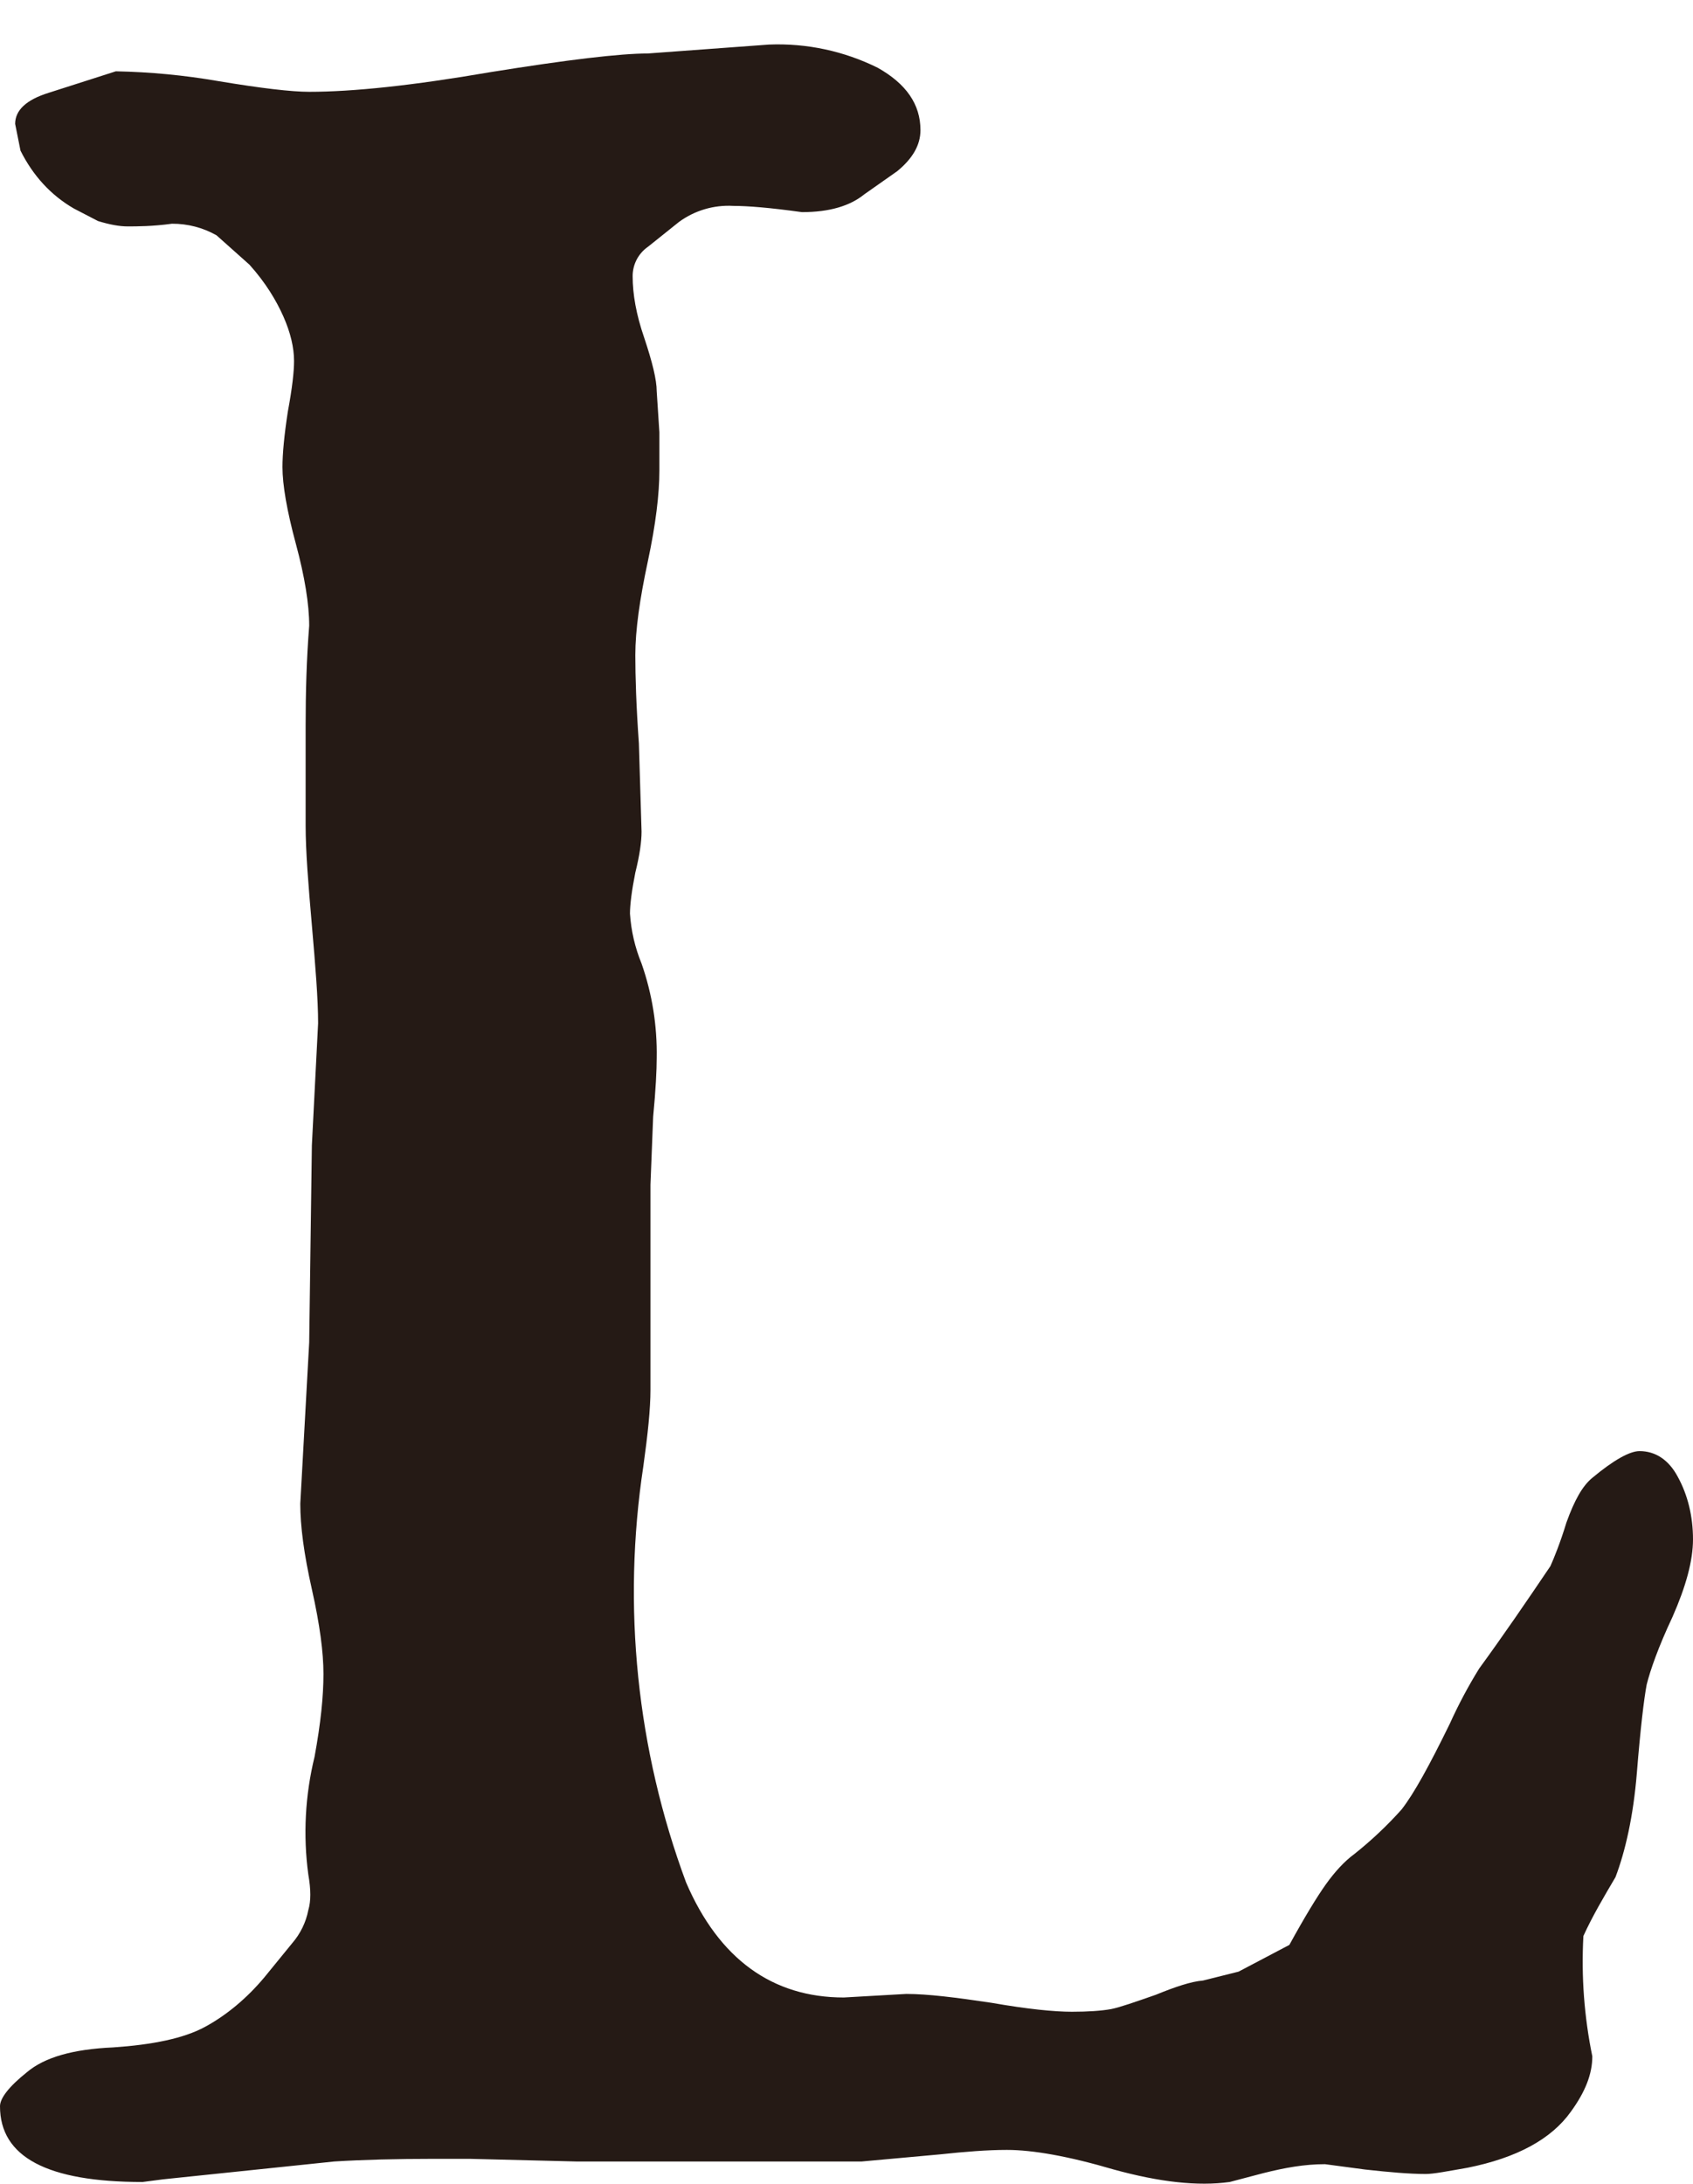 ﻿<?xml version="1.0" encoding="utf-8"?>
<svg version="1.1" xmlns:xlink="http://www.w3.org/1999/xlink" width="38px" height="49px" xmlns="http://www.w3.org/2000/svg">
  <defs>
    <pattern id="BGPattern" patternUnits="userSpaceOnUse" alignment="0 0" imageRepeat="None" />
    <mask fill="white" id="Clip7095">
      <path d="M 14.54 12.6  C 14.72 11.76  14.8 11.08  14.8 10.56  L 14.8 9.7  L 14.74 8.78  C 14.74 8.52  14.64 8.12  14.46 7.58  C 14.28 7.06  14.2 6.6  14.2 6.2  C 14.198 5.938  14.325 5.691  14.54 5.54  L 15.24 4.98  C 15.592 4.722  16.024 4.595  16.46 4.62  C 16.78 4.62  17.28 4.66  18 4.76  C 18.62 4.76  19.08 4.62  19.4 4.36  L 20.14 3.84  C 20.48 3.56  20.66 3.26  20.66 2.92  C 20.66 2.34  20.34 1.88  19.7 1.52  C 18.943 1.145  18.104 0.966  17.26 1  L 14.54 1.2  C 13.92 1.2  12.74 1.34  11 1.62  C 9.26 1.92  7.92 2.06  6.94 2.06  C 6.54 2.06  5.86 1.98  4.9 1.82  C 4.14 1.688  3.371 1.615  2.6 1.6  L 1.1 2.08  C 0.58 2.24  0.34 2.48  0.34 2.78  L 0.46 3.38  C 0.74 3.94  1.14 4.38  1.66 4.68  L 2.2 4.96  C 2.46 5.04  2.68 5.08  2.86 5.08  C 3.08 5.08  3.42 5.08  3.86 5.02  C 4.21 5.018  4.555 5.107  4.86 5.28  L 5.6 5.94  C 5.96 6.34  6.2 6.74  6.36 7.1  C 6.52 7.46  6.6 7.8  6.6 8.1  C 6.6 8.34  6.56 8.7  6.46 9.24  C 6.38 9.76  6.34 10.18  6.34 10.48  C 6.34 10.88  6.44 11.46  6.64 12.2  C 6.84 12.94  6.94 13.56  6.94 14.04  C 6.88 14.8  6.86 15.54  6.86 16.28  L 6.86 18.52  C 6.86 19.1  6.92 19.84  7 20.76  C 7.08 21.68  7.14 22.42  7.14 22.96  L 7 25.7  L 6.94 30.12  L 6.74 33.74  C 6.74 34.24  6.82 34.86  7 35.66  C 7.18 36.46  7.26 37.08  7.26 37.56  C 7.26 38.06  7.2 38.66  7.06 39.42  C 6.849 40.284  6.801 41.179  6.92 42.06  C 6.98 42.4  6.98 42.66  6.92 42.86  C 6.867 43.134  6.742 43.389  6.56 43.6  L 5.94 44.36  C 5.54 44.84  5.08 45.22  4.6 45.48  C 4.12 45.74  3.42 45.88  2.54 45.94  C 1.64 45.98  1 46.16  0.6 46.5  C 0.2 46.82  0 47.08  0 47.26  C 0 48.4  1.06 48.96  3.2 48.96  L 3.66 48.9  L 7.5 48.5  C 8.14 48.46  8.9 48.44  9.74 48.44  L 10.54 48.44  L 12.94 48.5  L 19.34 48.5  L 21.1 48.34  C 21.66 48.28  22.16 48.24  22.6 48.24  C 23.18 48.24  23.98 48.38  25 48.68  C 26.02 48.96  26.88 49.06  27.6 48.96  L 28.36 48.76  C 28.84 48.64  29.28 48.56  29.74 48.56  L 30.64 48.68  C 31.18 48.74  31.64 48.78  32 48.78  C 32.18 48.78  32.48 48.72  32.94 48.64  C 34.04 48.42  34.82 48  35.26 47.38  C 35.58 46.94  35.74 46.54  35.74 46.14  C 35.558 45.252  35.49 44.345  35.54 43.44  C 35.74 43  36 42.56  36.26 42.12  C 36.48 41.54  36.66 40.76  36.74 39.78  C 36.82 38.78  36.9 38.12  36.96 37.8  C 37.04 37.48  37.22 36.96  37.54 36.28  C 37.84 35.6  38 35.02  38 34.54  C 38 34.02  37.88 33.54  37.66 33.14  C 37.46 32.76  37.16 32.56  36.8 32.56  C 36.58 32.56  36.22 32.76  35.74 33.16  C 35.52 33.34  35.34 33.66  35.16 34.16  C 35.02 34.62  34.88 34.96  34.8 35.14  C 34.26 35.94  33.74 36.7  33.2 37.44  C 32.953 37.839  32.733 38.253  32.54 38.68  C 32.08 39.62  31.74 40.24  31.46 40.6  C 31.136 40.963  30.781 41.297  30.4 41.6  C 30.18 41.76  29.96 42  29.76 42.28  C 29.56 42.56  29.28 43.02  28.94 43.64  L 27.8 44.24  L 27 44.44  C 26.74 44.46  26.38 44.58  25.94 44.76  C 25.48 44.92  25.14 45.04  24.94 45.08  C 24.72 45.12  24.42 45.14  24.06 45.14  C 23.66 45.14  23.06 45.08  22.26 44.94  C 21.46 44.82  20.82 44.74  20.34 44.74  L 18.94 44.82  C 17.34 44.82  16.14 43.96  15.4 42.24  C 14.293 39.259  13.962 36.044  14.44 32.9  C 14.54 32.18  14.6 31.62  14.6 31.18  L 14.6 26.58  L 14.66 25.06  C 14.72 24.44  14.74 24  14.74 23.74  C 14.753 23.019  14.638 22.301  14.4 21.62  C 14.253 21.263  14.165 20.885  14.14 20.5  C 14.14 20.3  14.18 19.98  14.26 19.58  C 14.36 19.18  14.4 18.88  14.4 18.66  L 14.34 16.68  C 14.28 15.84  14.26 15.18  14.26 14.7  C 14.26 14.14  14.36 13.44  14.54 12.6  Z " fill-rule="evenodd" />
    </mask>
  </defs>
  <g>
    <path d="M 14.54 12.6  C 14.72 11.76  14.8 11.08  14.8 10.56  L 14.8 9.7  L 14.74 8.78  C 14.74 8.52  14.64 8.12  14.46 7.58  C 14.28 7.06  14.2 6.6  14.2 6.2  C 14.198 5.938  14.325 5.691  14.54 5.54  L 15.24 4.98  C 15.592 4.722  16.024 4.595  16.46 4.62  C 16.78 4.62  17.28 4.66  18 4.76  C 18.62 4.76  19.08 4.62  19.4 4.36  L 20.14 3.84  C 20.48 3.56  20.66 3.26  20.66 2.92  C 20.66 2.34  20.34 1.88  19.7 1.52  C 18.943 1.145  18.104 0.966  17.26 1  L 14.54 1.2  C 13.92 1.2  12.74 1.34  11 1.62  C 9.26 1.92  7.92 2.06  6.94 2.06  C 6.54 2.06  5.86 1.98  4.9 1.82  C 4.14 1.688  3.371 1.615  2.6 1.6  L 1.1 2.08  C 0.58 2.24  0.34 2.48  0.34 2.78  L 0.46 3.38  C 0.74 3.94  1.14 4.38  1.66 4.68  L 2.2 4.96  C 2.46 5.04  2.68 5.08  2.86 5.08  C 3.08 5.08  3.42 5.08  3.86 5.02  C 4.21 5.018  4.555 5.107  4.86 5.28  L 5.6 5.94  C 5.96 6.34  6.2 6.74  6.36 7.1  C 6.52 7.46  6.6 7.8  6.6 8.1  C 6.6 8.34  6.56 8.7  6.46 9.24  C 6.38 9.76  6.34 10.18  6.34 10.48  C 6.34 10.88  6.44 11.46  6.64 12.2  C 6.84 12.94  6.94 13.56  6.94 14.04  C 6.88 14.8  6.86 15.54  6.86 16.28  L 6.86 18.52  C 6.86 19.1  6.92 19.84  7 20.76  C 7.08 21.68  7.14 22.42  7.14 22.96  L 7 25.7  L 6.94 30.12  L 6.74 33.74  C 6.74 34.24  6.82 34.86  7 35.66  C 7.18 36.46  7.26 37.08  7.26 37.56  C 7.26 38.06  7.2 38.66  7.06 39.42  C 6.849 40.284  6.801 41.179  6.92 42.06  C 6.98 42.4  6.98 42.66  6.92 42.86  C 6.867 43.134  6.742 43.389  6.56 43.6  L 5.94 44.36  C 5.54 44.84  5.08 45.22  4.6 45.48  C 4.12 45.74  3.42 45.88  2.54 45.94  C 1.64 45.98  1 46.16  0.6 46.5  C 0.2 46.82  0 47.08  0 47.26  C 0 48.4  1.06 48.96  3.2 48.96  L 3.66 48.9  L 7.5 48.5  C 8.14 48.46  8.9 48.44  9.74 48.44  L 10.54 48.44  L 12.94 48.5  L 19.34 48.5  L 21.1 48.34  C 21.66 48.28  22.16 48.24  22.6 48.24  C 23.18 48.24  23.98 48.38  25 48.68  C 26.02 48.96  26.88 49.06  27.6 48.96  L 28.36 48.76  C 28.84 48.64  29.28 48.56  29.74 48.56  L 30.64 48.68  C 31.18 48.74  31.64 48.78  32 48.78  C 32.18 48.78  32.48 48.72  32.94 48.64  C 34.04 48.42  34.82 48  35.26 47.38  C 35.58 46.94  35.74 46.54  35.74 46.14  C 35.558 45.252  35.49 44.345  35.54 43.44  C 35.74 43  36 42.56  36.26 42.12  C 36.48 41.54  36.66 40.76  36.74 39.78  C 36.82 38.78  36.9 38.12  36.96 37.8  C 37.04 37.48  37.22 36.96  37.54 36.28  C 37.84 35.6  38 35.02  38 34.54  C 38 34.02  37.88 33.54  37.66 33.14  C 37.46 32.76  37.16 32.56  36.8 32.56  C 36.58 32.56  36.22 32.76  35.74 33.16  C 35.52 33.34  35.34 33.66  35.16 34.16  C 35.02 34.62  34.88 34.96  34.8 35.14  C 34.26 35.94  33.74 36.7  33.2 37.44  C 32.953 37.839  32.733 38.253  32.54 38.68  C 32.08 39.62  31.74 40.24  31.46 40.6  C 31.136 40.963  30.781 41.297  30.4 41.6  C 30.18 41.76  29.96 42  29.76 42.28  C 29.56 42.56  29.28 43.02  28.94 43.64  L 27.8 44.24  L 27 44.44  C 26.74 44.46  26.38 44.58  25.94 44.76  C 25.48 44.92  25.14 45.04  24.94 45.08  C 24.72 45.12  24.42 45.14  24.06 45.14  C 23.66 45.14  23.06 45.08  22.26 44.94  C 21.46 44.82  20.82 44.74  20.34 44.74  L 18.94 44.82  C 17.34 44.82  16.14 43.96  15.4 42.24  C 14.293 39.259  13.962 36.044  14.44 32.9  C 14.54 32.18  14.6 31.62  14.6 31.18  L 14.6 26.58  L 14.66 25.06  C 14.72 24.44  14.74 24  14.74 23.74  C 14.753 23.019  14.638 22.301  14.4 21.62  C 14.253 21.263  14.165 20.885  14.14 20.5  C 14.14 20.3  14.18 19.98  14.26 19.58  C 14.36 19.18  14.4 18.88  14.4 18.66  L 14.34 16.68  C 14.28 15.84  14.26 15.18  14.26 14.7  C 14.26 14.14  14.36 13.44  14.54 12.6  Z " fill-rule="nonzero" fill="rgba(37, 26, 21, 1)" stroke="none" class="fill" />
    <path d="M 14.54 12.6  C 14.72 11.76  14.8 11.08  14.8 10.56  L 14.8 9.7  L 14.74 8.78  C 14.74 8.52  14.64 8.12  14.46 7.58  C 14.28 7.06  14.2 6.6  14.2 6.2  C 14.198 5.938  14.325 5.691  14.54 5.54  L 15.24 4.98  C 15.592 4.722  16.024 4.595  16.46 4.62  C 16.78 4.62  17.28 4.66  18 4.76  C 18.62 4.76  19.08 4.62  19.4 4.36  L 20.14 3.84  C 20.48 3.56  20.66 3.26  20.66 2.92  C 20.66 2.34  20.34 1.88  19.7 1.52  C 18.943 1.145  18.104 0.966  17.26 1  L 14.54 1.2  C 13.92 1.2  12.74 1.34  11 1.62  C 9.26 1.92  7.92 2.06  6.94 2.06  C 6.54 2.06  5.86 1.98  4.9 1.82  C 4.14 1.688  3.371 1.615  2.6 1.6  L 1.1 2.08  C 0.58 2.24  0.34 2.48  0.34 2.78  L 0.46 3.38  C 0.74 3.94  1.14 4.38  1.66 4.68  L 2.2 4.96  C 2.46 5.04  2.68 5.08  2.86 5.08  C 3.08 5.08  3.42 5.08  3.86 5.02  C 4.21 5.018  4.555 5.107  4.86 5.28  L 5.6 5.94  C 5.96 6.34  6.2 6.74  6.36 7.1  C 6.52 7.46  6.6 7.8  6.6 8.1  C 6.6 8.34  6.56 8.7  6.46 9.24  C 6.38 9.76  6.34 10.18  6.34 10.48  C 6.34 10.88  6.44 11.46  6.64 12.2  C 6.84 12.94  6.94 13.56  6.94 14.04  C 6.88 14.8  6.86 15.54  6.86 16.28  L 6.86 18.52  C 6.86 19.1  6.92 19.84  7 20.76  C 7.08 21.68  7.14 22.42  7.14 22.96  L 7 25.7  L 6.94 30.12  L 6.74 33.74  C 6.74 34.24  6.82 34.86  7 35.66  C 7.18 36.46  7.26 37.08  7.26 37.56  C 7.26 38.06  7.2 38.66  7.06 39.42  C 6.849 40.284  6.801 41.179  6.92 42.06  C 6.98 42.4  6.98 42.66  6.92 42.86  C 6.867 43.134  6.742 43.389  6.56 43.6  L 5.94 44.36  C 5.54 44.84  5.08 45.22  4.6 45.48  C 4.12 45.74  3.42 45.88  2.54 45.94  C 1.64 45.98  1 46.16  0.6 46.5  C 0.2 46.82  0 47.08  0 47.26  C 0 48.4  1.06 48.96  3.2 48.96  L 3.66 48.9  L 7.5 48.5  C 8.14 48.46  8.9 48.44  9.74 48.44  L 10.54 48.44  L 12.94 48.5  L 19.34 48.5  L 21.1 48.34  C 21.66 48.28  22.16 48.24  22.6 48.24  C 23.18 48.24  23.98 48.38  25 48.68  C 26.02 48.96  26.88 49.06  27.6 48.96  L 28.36 48.76  C 28.84 48.64  29.28 48.56  29.74 48.56  L 30.64 48.68  C 31.18 48.74  31.64 48.78  32 48.78  C 32.18 48.78  32.48 48.72  32.94 48.64  C 34.04 48.42  34.82 48  35.26 47.38  C 35.58 46.94  35.74 46.54  35.74 46.14  C 35.558 45.252  35.49 44.345  35.54 43.44  C 35.74 43  36 42.56  36.26 42.12  C 36.48 41.54  36.66 40.76  36.74 39.78  C 36.82 38.78  36.9 38.12  36.96 37.8  C 37.04 37.48  37.22 36.96  37.54 36.28  C 37.84 35.6  38 35.02  38 34.54  C 38 34.02  37.88 33.54  37.66 33.14  C 37.46 32.76  37.16 32.56  36.8 32.56  C 36.58 32.56  36.22 32.76  35.74 33.16  C 35.52 33.34  35.34 33.66  35.16 34.16  C 35.02 34.62  34.88 34.96  34.8 35.14  C 34.26 35.94  33.74 36.7  33.2 37.44  C 32.953 37.839  32.733 38.253  32.54 38.68  C 32.08 39.62  31.74 40.24  31.46 40.6  C 31.136 40.963  30.781 41.297  30.4 41.6  C 30.18 41.76  29.96 42  29.76 42.28  C 29.56 42.56  29.28 43.02  28.94 43.64  L 27.8 44.24  L 27 44.44  C 26.74 44.46  26.38 44.58  25.94 44.76  C 25.48 44.92  25.14 45.04  24.94 45.08  C 24.72 45.12  24.42 45.14  24.06 45.14  C 23.66 45.14  23.06 45.08  22.26 44.94  C 21.46 44.82  20.82 44.74  20.34 44.74  L 18.94 44.82  C 17.34 44.82  16.14 43.96  15.4 42.24  C 14.293 39.259  13.962 36.044  14.44 32.9  C 14.54 32.18  14.6 31.62  14.6 31.18  L 14.6 26.58  L 14.66 25.06  C 14.72 24.44  14.74 24  14.74 23.74  C 14.753 23.019  14.638 22.301  14.4 21.62  C 14.253 21.263  14.165 20.885  14.14 20.5  C 14.14 20.3  14.18 19.98  14.26 19.58  C 14.36 19.18  14.4 18.88  14.4 18.66  L 14.34 16.68  C 14.28 15.84  14.26 15.18  14.26 14.7  C 14.26 14.14  14.36 13.44  14.54 12.6  Z " stroke-width="0" stroke-dasharray="0" stroke="rgba(255, 255, 255, 0)" fill="none" class="stroke" mask="url(#Clip7095)" />
  </g>
</svg>